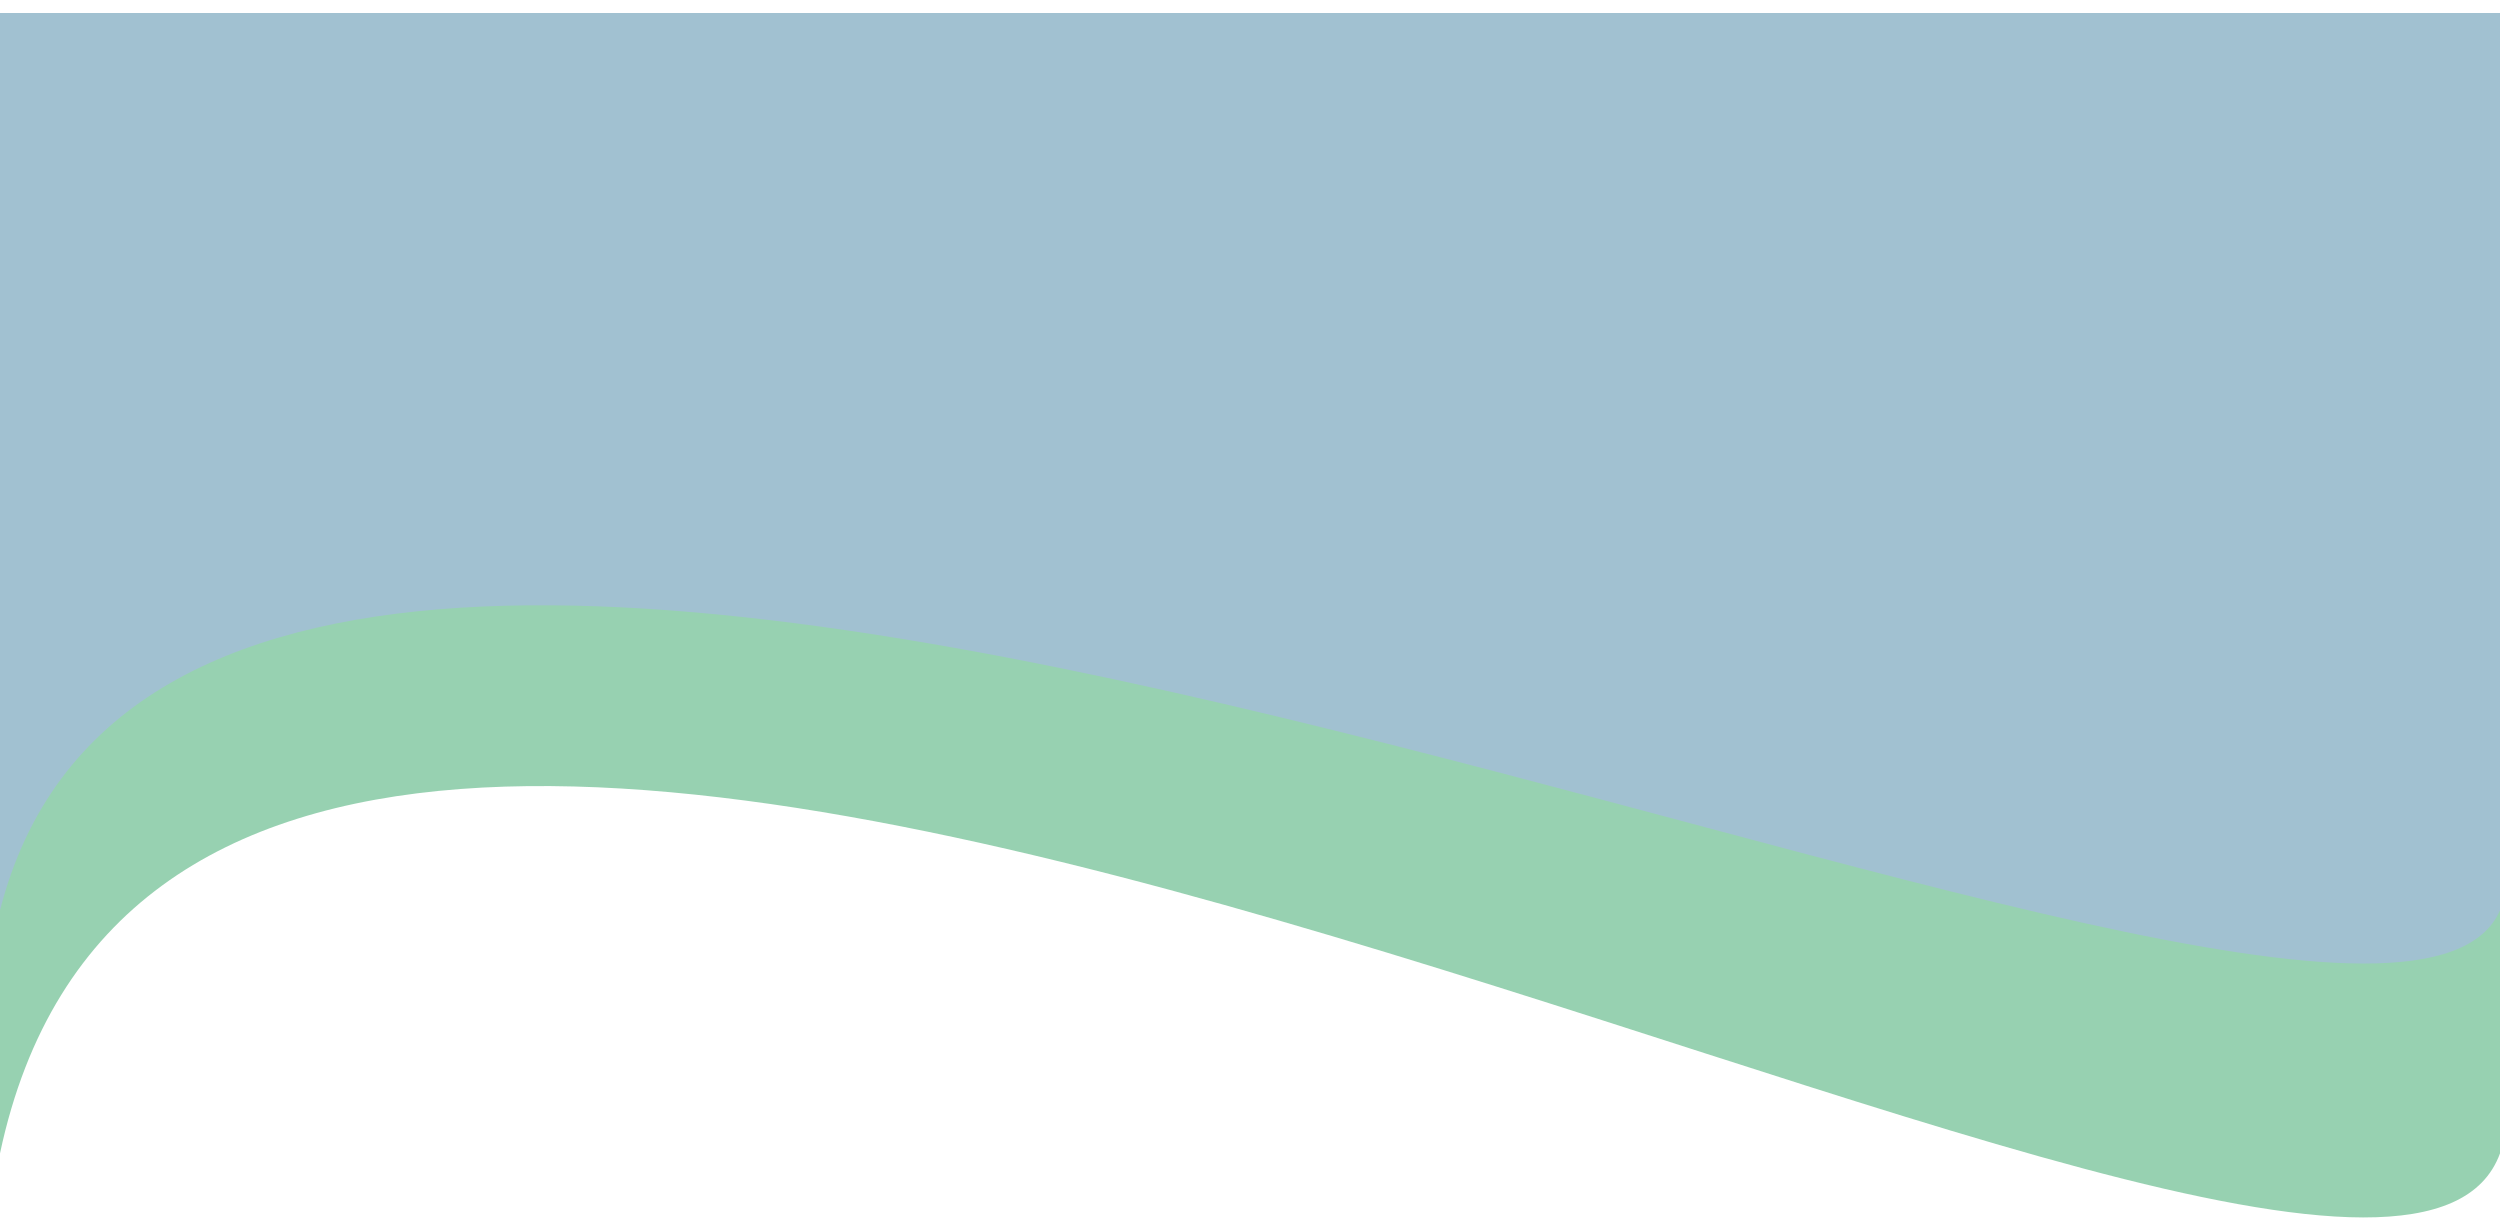 <svg width="1920" height="945" viewBox="0 0 1920 945" fill="none" xmlns="http://www.w3.org/2000/svg">
<g filter="url(#filter0_d_578_26)">
<path d="M0 46H1920V875.788C1818 1155.26 161 119.318 0 875.788V46Z" fill="#97D1B1"/>
</g>
<g filter="url(#filter1_d_578_26)">
<path d="M0 0H1920V689.13C1818 921.228 161 60.89 0 689.13V0Z" fill="#A1C1D1"/>
</g>
<defs>
<filter id="filter0_d_578_26" x="-10" y="46" width="1940" height="899" filterUnits="userSpaceOnUse" color-interpolation-filters="sRGB">
<feFlood flood-opacity="0" result="BackgroundImageFix"/>
<feColorMatrix in="SourceAlpha" type="matrix" values="0 0 0 0 0 0 0 0 0 0 0 0 0 0 0 0 0 0 127 0" result="hardAlpha"/>
<feOffset dy="10"/>
<feGaussianBlur stdDeviation="5"/>
<feComposite in2="hardAlpha" operator="out"/>
<feColorMatrix type="matrix" values="0 0 0 0 0 0 0 0 0 0 0 0 0 0 0 0 0 0 0.25 0"/>
<feBlend mode="normal" in2="BackgroundImageFix" result="effect1_dropShadow_578_26"/>
<feBlend mode="normal" in="SourceGraphic" in2="effect1_dropShadow_578_26" result="shape"/>
</filter>
<filter id="filter1_d_578_26" x="-10" y="0" width="1940" height="750" filterUnits="userSpaceOnUse" color-interpolation-filters="sRGB">
<feFlood flood-opacity="0" result="BackgroundImageFix"/>
<feColorMatrix in="SourceAlpha" type="matrix" values="0 0 0 0 0 0 0 0 0 0 0 0 0 0 0 0 0 0 127 0" result="hardAlpha"/>
<feOffset dy="10"/>
<feGaussianBlur stdDeviation="5"/>
<feComposite in2="hardAlpha" operator="out"/>
<feColorMatrix type="matrix" values="0 0 0 0 0 0 0 0 0 0 0 0 0 0 0 0 0 0 0.25 0"/>
<feBlend mode="normal" in2="BackgroundImageFix" result="effect1_dropShadow_578_26"/>
<feBlend mode="normal" in="SourceGraphic" in2="effect1_dropShadow_578_26" result="shape"/>
</filter>
</defs>
</svg>
